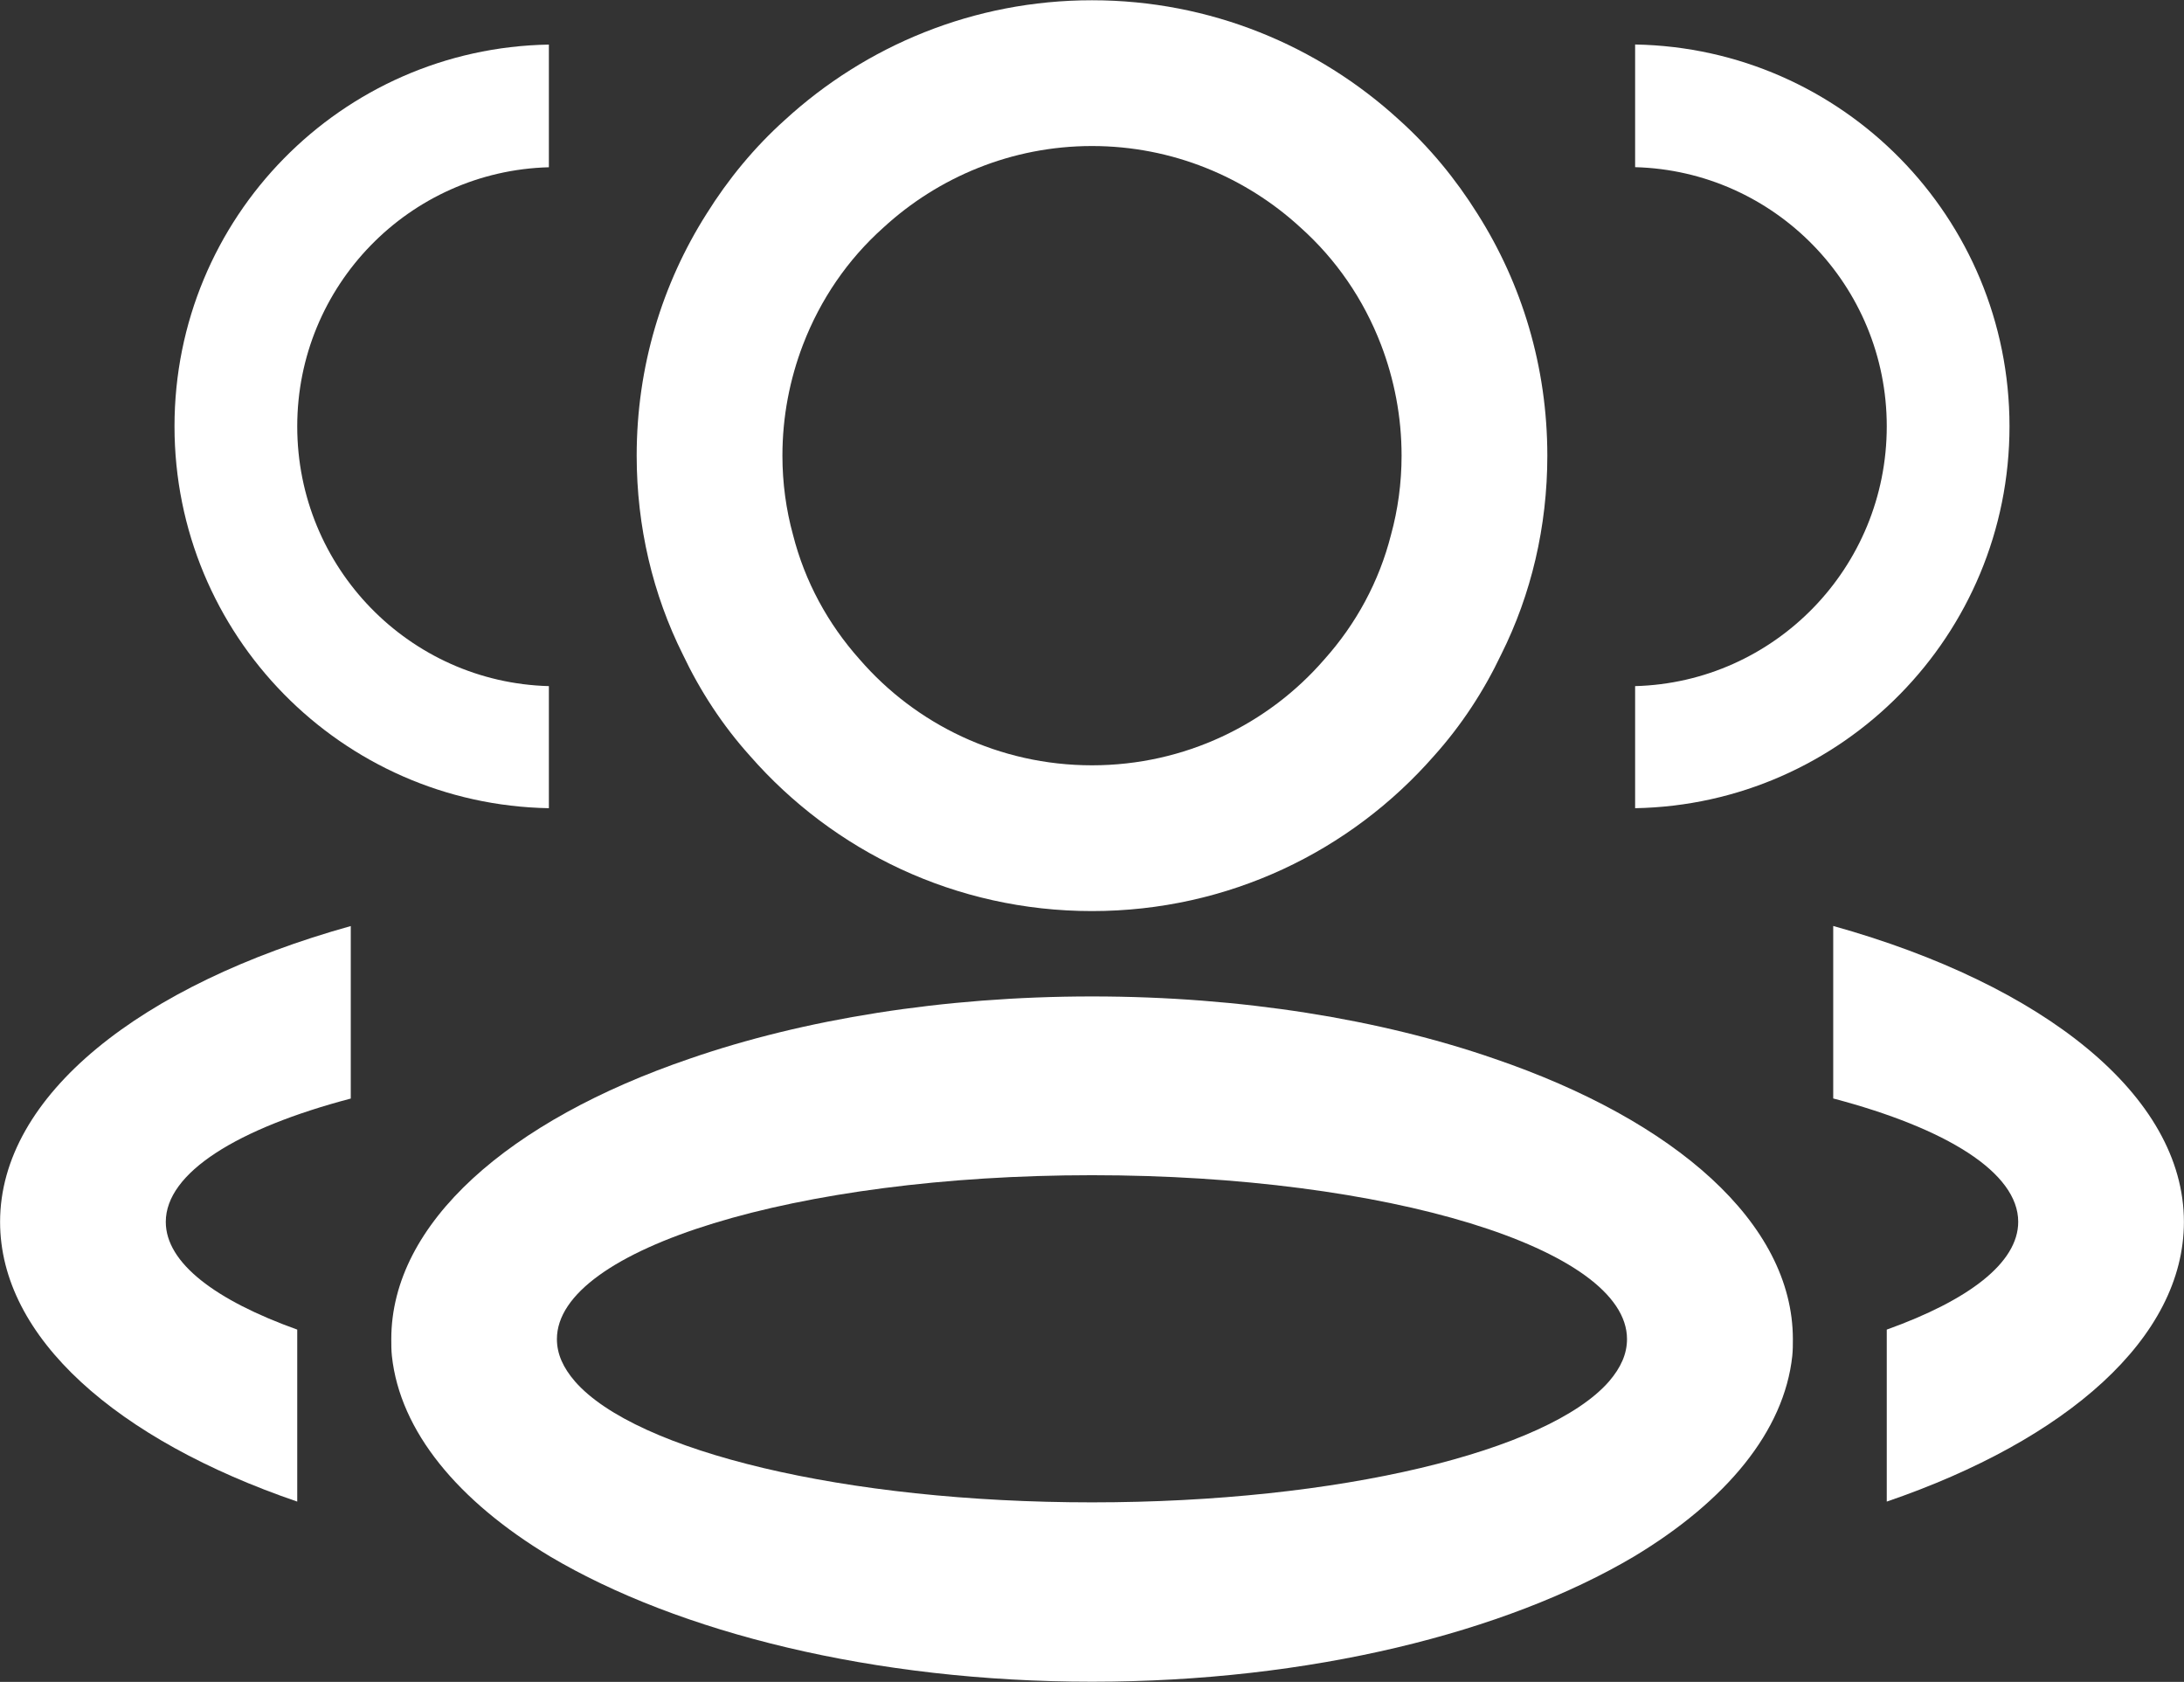 <?xml version="1.0" encoding="utf-8"?>
<!-- Generator: Adobe Illustrator 17.0.0, SVG Export Plug-In . SVG Version: 6.00 Build 0)  -->
<!DOCTYPE svg PUBLIC "-//W3C//DTD SVG 1.1//EN" "http://www.w3.org/Graphics/SVG/1.1/DTD/svg11.dtd">
<svg version="1.1" id="Layer_1" xmlns="http://www.w3.org/2000/svg" xmlns:xlink="http://www.w3.org/1999/xlink" x="0px" y="0px"
	 width="25.82px" height="19.88px" viewBox="0 0 25.82 19.88" enable-background="new 0 0 25.82 19.88" xml:space="preserve">
<rect x="0" y="0" width="25.82" height="19.88" fill="#333333" stroke="none"/>
<g>
	<g>
		<path fill="#FFFFFF" d="M23.757,5.039c0,2.467-1.974,4.47-4.426,4.514V8.11c1.649-0.044,2.975-1.399,2.975-3.071
			c0-1.664-1.325-3.019-2.975-3.063v-1.45C21.784,0.569,23.757,2.572,23.757,5.039z"/>
		<path fill="#FFFFFF" d="M25.819,14.443c0,1.37-1.384,2.577-3.513,3.306v-2.033c0.965-0.346,1.554-0.788,1.554-1.274
			c0-0.582-0.847-1.105-2.187-1.458v-2.039C24.155,11.638,25.819,12.948,25.819,14.443z"/>
	</g>
	<g>
		<path fill="#FFFFFF" d="M17.468,2.528c-0.258-0.412-0.567-0.788-0.928-1.112c-0.957-0.876-2.231-1.413-3.63-1.413
			S10.237,0.54,9.28,1.417c-0.361,0.324-0.67,0.699-0.928,1.112C7.829,3.354,7.527,4.333,7.527,5.386
			c0,0.84,0.192,1.642,0.545,2.349c0.206,0.434,0.471,0.84,0.795,1.2c0.986,1.127,2.43,1.834,4.043,1.834s3.056-0.707,4.043-1.834
			c0.324-0.361,0.589-0.766,0.795-1.2c0.354-0.707,0.545-1.51,0.545-2.349C18.293,4.333,17.991,3.353,17.468,2.528z M16.445,6.321
			c-0.14,0.552-0.412,1.053-0.788,1.473c-0.663,0.766-1.649,1.252-2.747,1.252s-2.084-0.486-2.747-1.252
			c-0.375-0.42-0.648-0.921-0.788-1.473C9.294,6.027,9.25,5.71,9.25,5.386c0-0.464,0.088-0.906,0.243-1.311
			c0.206-0.537,0.53-1.009,0.95-1.384c0.648-0.596,1.517-0.965,2.467-0.965s1.819,0.368,2.467,0.965
			c0.42,0.376,0.744,0.847,0.95,1.384c0.155,0.405,0.243,0.847,0.243,1.311C16.57,5.71,16.526,6.027,16.445,6.321z"/>
		<path fill="#FFFFFF" d="M17.667,12.514c-1.34-0.464-2.99-0.736-4.757-0.736c-1.767,0-3.417,0.272-4.757,0.736
			c-2.136,0.729-3.527,1.944-3.527,3.314c0,0.067,0,0.132,0.007,0.199c0.096,0.891,0.781,1.716,1.871,2.371
			c1.517,0.898,3.829,1.48,6.407,1.48s4.89-0.582,6.407-1.48c1.09-0.656,1.775-1.48,1.871-2.371
			c0.007-0.067,0.007-0.132,0.007-0.199C21.195,14.458,19.803,13.243,17.667,12.514z M19.022,16.329
			c-0.722,0.825-3.189,1.429-6.112,1.429s-5.391-0.604-6.112-1.429c-0.14-0.162-0.214-0.324-0.214-0.501
			c0-1.068,2.835-1.937,6.326-1.937s6.325,0.869,6.325,1.937C19.235,16.004,19.162,16.166,19.022,16.329z"/>
		<path fill="#FFFFFF" d="M2.063,5.039c0,2.467,1.974,4.47,4.426,4.514V8.11c-1.649-0.044-2.975-1.399-2.975-3.07
			c0-1.664,1.325-3.019,2.975-3.063v-1.45C4.036,0.569,2.063,2.572,2.063,5.039z"/>
		<path fill="#FFFFFF" d="M0.001,14.443c0,1.37,1.384,2.577,3.513,3.306v-2.033C2.549,15.37,1.96,14.929,1.96,14.443
			c0-0.582,0.847-1.105,2.187-1.458v-2.039C1.665,11.638,0.001,12.948,0.001,14.443z"/>
	</g>
</g>
</svg>
